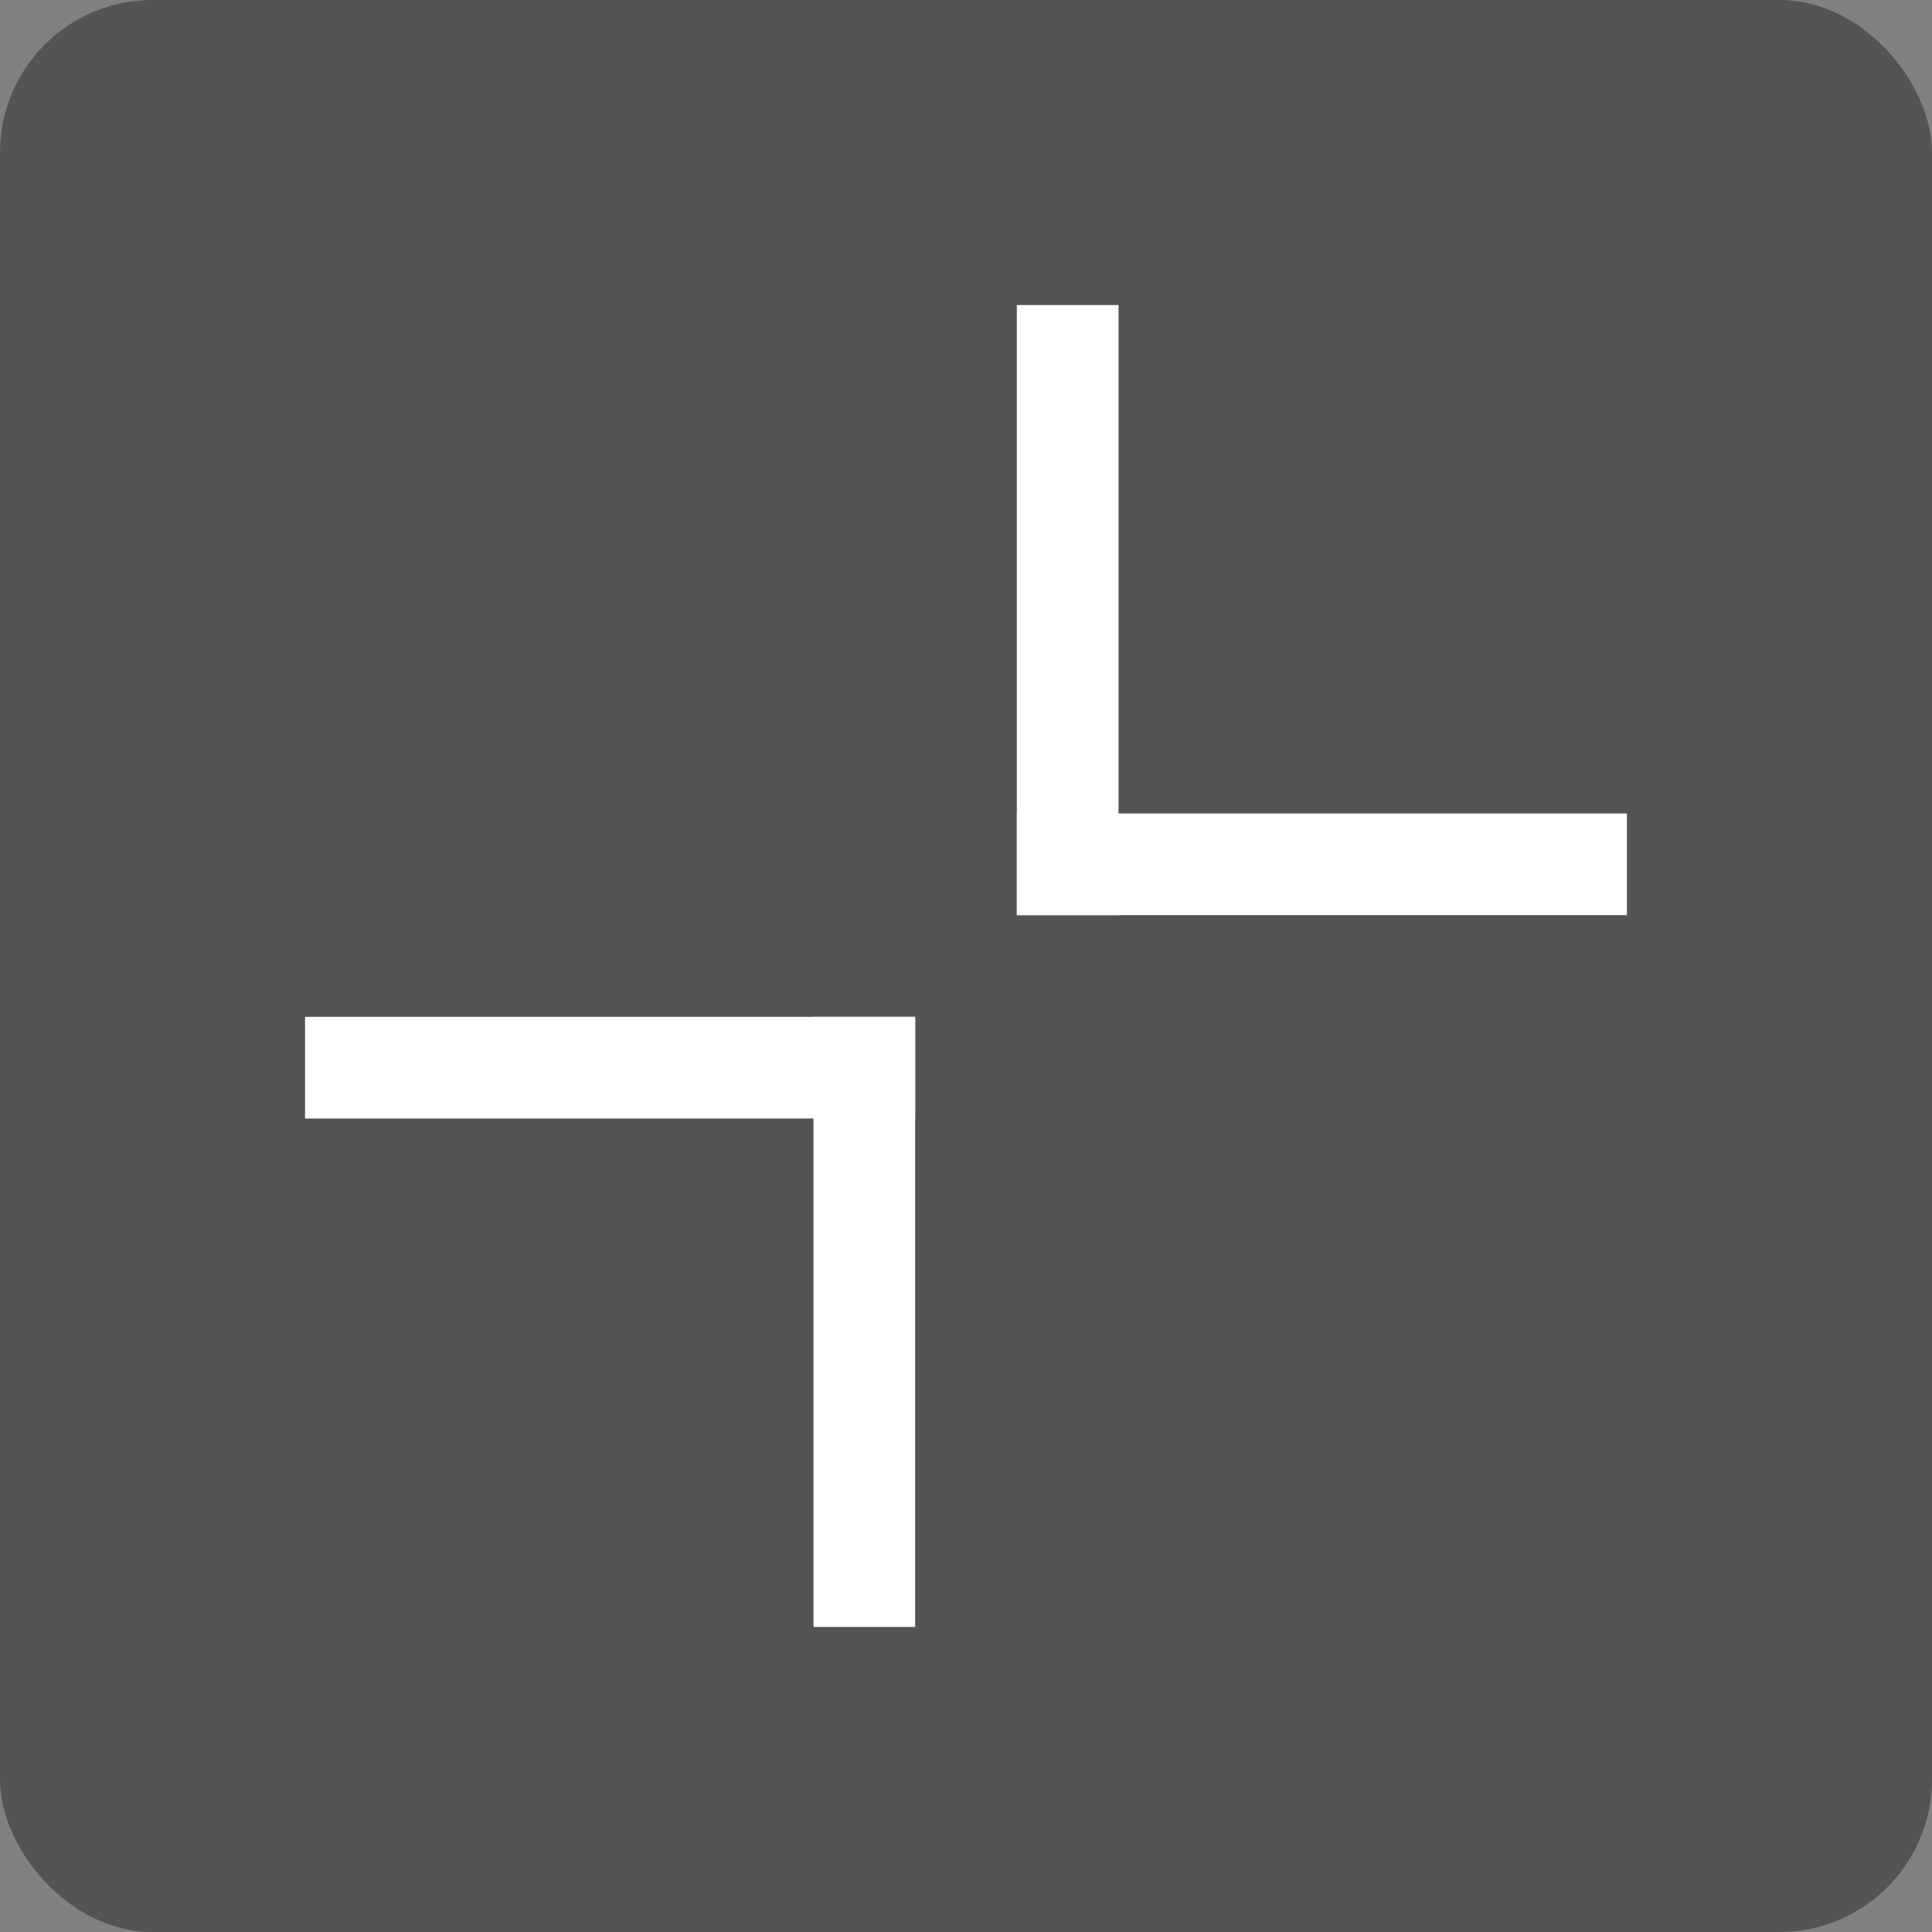 <svg width="38" height="38" viewBox="0 0 38 38" fill="none" xmlns="http://www.w3.org/2000/svg">
<rect x="0" y="0" width="38" height="38" fill="#808080" stroke="none"/>
<rect width="38" height="38" rx="3" fill="black" fill-opacity="0.34"/>
<rect x="18" y="32" width="2" height="12" transform="rotate(180 18 32)" fill="white"/>
<rect x="18" y="20" width="2" height="12" transform="rotate(90 18 20)" fill="white"/>
<rect x="20" y="6" width="2" height="12" fill="white"/>
<rect x="20" y="18" width="2" height="12" transform="rotate(-90 20 18)" fill="white"/>
</svg>
